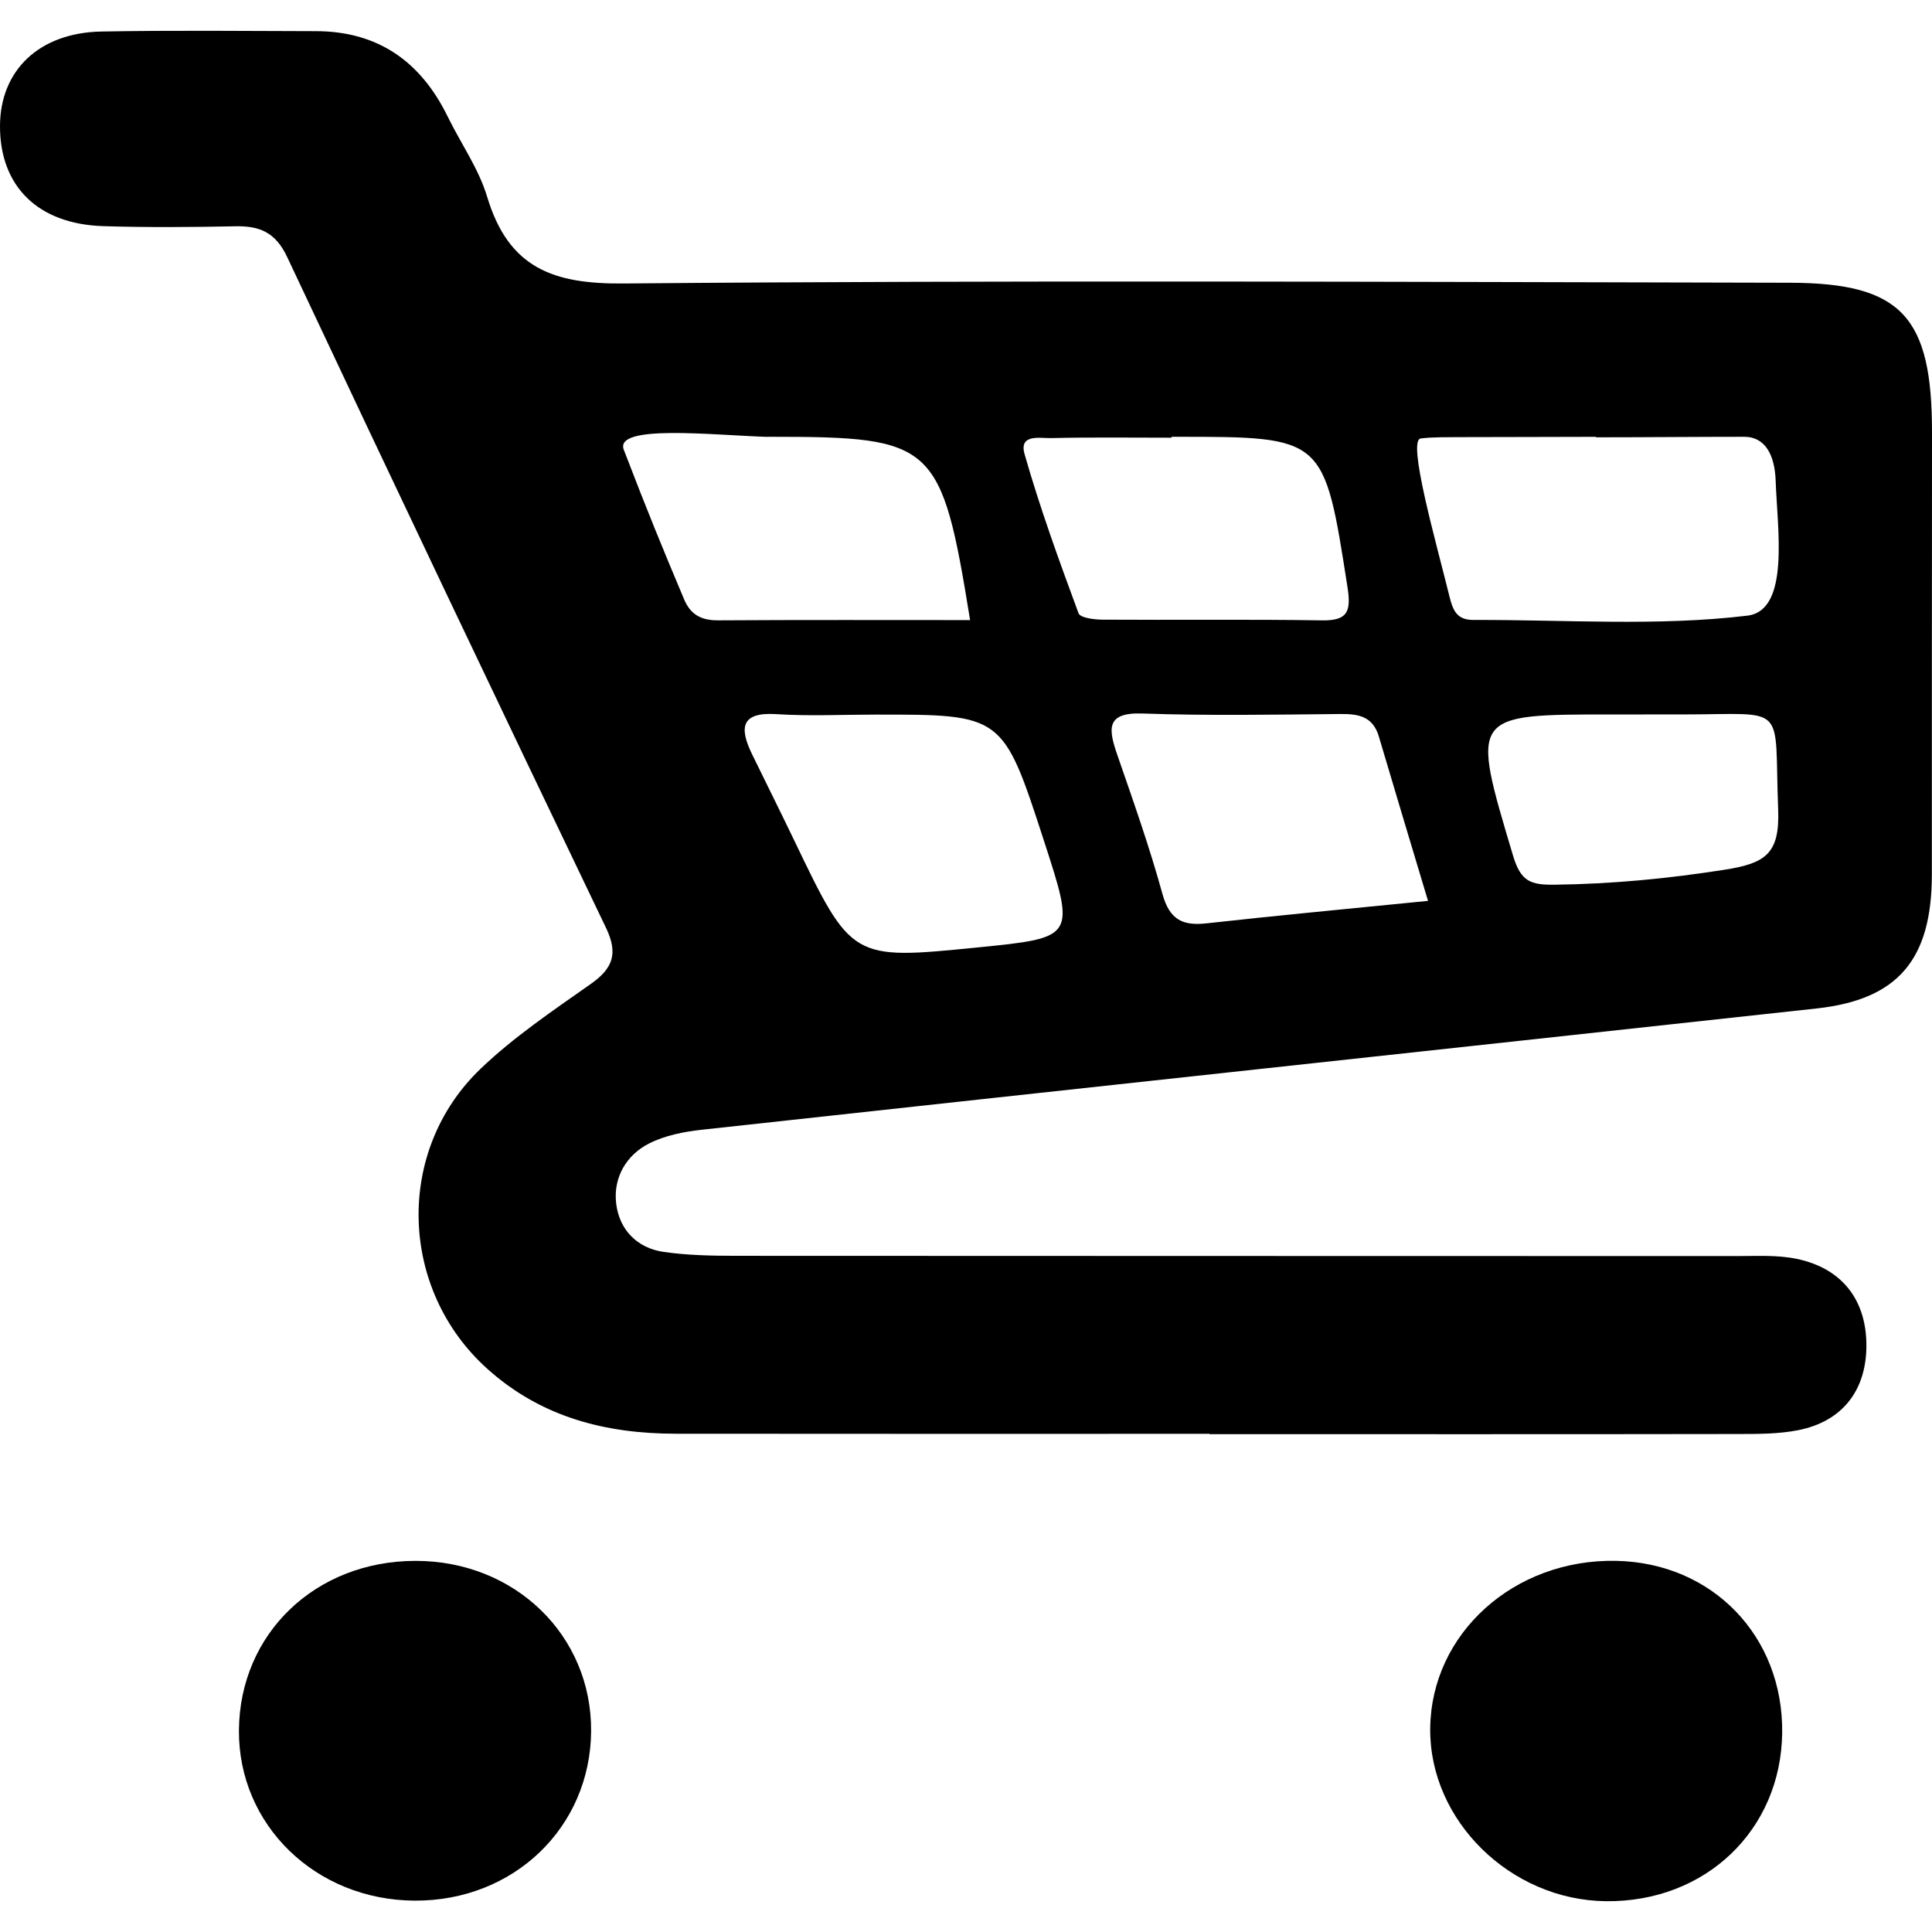<?xml version="1.0" encoding="utf-8"?>
<!-- Generator: Adobe Illustrator 16.0.5, SVG Export Plug-In . SVG Version: 6.00 Build 0)  -->
<!DOCTYPE svg PUBLIC "-//W3C//DTD SVG 1.1//EN" "http://www.w3.org/Graphics/SVG/1.1/DTD/svg11.dtd">
<svg version="1.1" xmlns="http://www.w3.org/2000/svg" xmlns:xlink="http://www.w3.org/1999/xlink" x="0px" y="0px" width="800px"
	 height="800px" viewBox="0 0 800 800" enable-background="new 0 0 800 800" xml:space="preserve">
<g id="Layer_1">
</g>
<g id="order">
	<g id="VEvb6B.tif">
		<g>
			<path fill-rule="evenodd" clip-rule="evenodd" d="M500.831,593.854c72.908,0,145.828,0.06,218.746-0.06
				c8.326-0.012,16.813,0.024,24.928-1.57c18.104-3.531,28.082-16.122,28.329-34.411c0.235-19.349-9.967-32.633-28.915-36.562
				c-8.079-1.665-16.649-1.136-24.974-1.136c-138.24-0.062-276.47-0.013-414.709-0.106c-9.85-0.012-19.781-0.223-29.513-1.63
				c-10.87-1.584-18.292-9.135-19.581-20.025c-1.278-10.729,4.198-20.099,13.648-24.87c6.59-3.342,14.387-4.855,21.809-5.676
				c153.859-16.849,307.741-33.418,461.599-50.219c33.77-3.693,47.723-20.274,47.744-55.495
				c0.023-60.971-0.01-121.942,0.059-182.902c0.059-48.062-12.568-61.99-58.803-62.109c-161.021-0.34-322.044-1.101-483.055,0.305
				c-28.913,0.259-47.51-6.261-56.421-35.891c-3.506-11.69-10.917-22.114-16.345-33.218c-11.28-23.087-29.172-35.316-54.476-35.375
				c-29.618-0.069-59.259-0.387-88.865,0.153C16.228,13.524,0.047,29.108,0,52.207c-0.046,24.952,15.737,40.593,42.761,41.438
				c18.21,0.562,36.455,0.422,54.676,0.058c9.966-0.2,16.602,2.369,21.491,12.757c43.607,92.781,87.683,185.341,132.016,277.759
				c5.182,10.811,2.721,16.858-6.391,23.273c-15.619,11.001-31.669,21.797-45.482,34.989
				c-35.668,34.099-33.816,91.491,2.721,124.321c22.418,20.158,49.152,26.841,78.008,26.875
				c73.681,0.094,147.351,0.035,221.031,0.035C500.831,593.76,500.831,593.808,500.831,593.854z M722.264,180.868
				c8.807,0,12.64,7.75,13.003,18.221c0.655,19.675,6.038,53.689-11.701,55.836c-36.971,4.467-75.511,1.666-113.431,1.782
				c-6.895,0.023-8.514-3.892-9.991-9.918c-5.427-22.057-17.611-64.759-11.83-65.229c1.443-0.129,2.731-0.575,15.618-0.551
				c18.961,0.012,37.933-0.129,56.891-0.129c0,0.071,0,0.129,0,0.199C681.306,181.079,701.803,180.868,722.264,180.868z
				 M432.334,348.327c12.979,39.936,12.979,39.936-27.579,43.992c-52.129,5.206-52.118,5.195-76.002-44.567
				c-5.698-11.865-11.585-23.639-17.354-35.469c-5.451-11.197-4.374-17.506,10.107-16.567c13.58,0.868,27.25,0.188,40.876,0.188
				C415.284,295.845,415.284,295.845,432.334,348.327z M499.542,382.343c-9.777,1.079-15.242-1.466-18.187-12.148
				c-5.356-19.476-12.111-38.553-18.712-57.63c-3.718-10.741-4.762-17.645,10.425-17.118c27.247,0.961,54.567,0.469,81.841,0.21
				c7.457-0.071,13.53,0.845,16.041,9.31c6.587,22.266,13.296,44.497,20.365,68.065
				C559.587,376.209,529.534,379.012,499.542,382.343z M297.54,256.87c-6.812,0.047-11.467-2.052-14.258-8.677
				c-9.028-21.433-15.114-36.242-24.975-61.934c-4.092-10.634,36.536-6.119,58.79-5.38c0.751,0.023,1.514-0.012,2.275-0.012
				c67.644,0,70.423,2.521,82.324,75.897C366.814,256.765,332.176,256.647,297.54,256.87z M487.349,180.868
				c61.146,0,60.9,0.047,70.608,62.191c1.608,10.248,0.049,13.987-10.575,13.824c-30.229-0.481-60.479-0.093-90.706-0.292
				c-3.494-0.024-9.369-0.705-10.085-2.674c-8.032-21.739-15.969-43.571-22.337-65.873c-2.425-8.513,6.485-6.531,10.952-6.636
				c16.627-0.399,33.252-0.165,49.89-0.165c0-0.118,0-0.234,0-0.375C485.846,180.868,486.598,180.868,487.349,180.868z
				 M696.961,295.834c43.863-0.024,37.602-5.218,39.337,39.279c0.739,18.655-5.416,22.43-22.605,25.093
				c-22.993,3.575-45.775,5.826-69.872,6.13c-10.002,0.131-14.081-1.242-17.305-12.041c-17.482-58.579-17.905-58.451,40.99-58.451
				c2.263,0,4.527,0,6.79,0C681.859,295.834,689.41,295.834,696.961,295.834z"/>
			<path fill-rule="evenodd" clip-rule="evenodd" d="M172.103,646.323c41.121,0,72.931,30.864,72.662,70.504
				c-0.269,39.844-32.069,70.4-73.06,70.189c-40.979-0.215-73.037-31.297-72.768-70.552
				C99.243,676.424,130.632,646.323,172.103,646.323z"/>
			<path fill-rule="evenodd" clip-rule="evenodd" d="M737.964,717.577c-0.507,40.254-31.766,70.107-72.968,69.671
				c-39.584-0.422-73.176-33.45-72.777-71.559c0.398-39.328,34.731-70.243,77.012-69.378
				C709.131,647.133,738.454,677.548,737.964,717.577z"/>
		</g>
	</g>
</g>
<g id="account" display="none">
	<path id="user-3-icon" display="inline" d="M799.844,799.365H0.164c0-99.209-2.823-139.363,14.98-177.93
		c17.894-38.754,53.062-62.996,110.682-76.285c145.086-33.42,144.673-44.834,127.66-76.164
		c-80.128-147.564-94.693-278.525-41.012-368.76C250.128,36.933,318.481,0.634,400.006,0.634c80.909,0,148.84,35.78,186.367,98.164
		c65.785,109.358,20.115,257.136-39.668,369.85c-16.77,31.605-17.152,43.135,127.479,76.502
		c57.619,13.289,92.787,37.531,110.68,76.285C802.607,659.867,799.844,698.908,799.844,799.365z M77.905,721.473h644.196
		c0.031-70.049-4.621-86.4-65.42-100.424c-82.904-19.111-161.76-36.49-187.564-93.02c-12.918-28.289-9.968-60.551,8.777-95.881
		c44.934-84.707,90.893-211.479,41.732-293.196c-23.439-38.964-65.922-60.423-119.62-60.423c-54.161,0-96.985,21.851-120.587,61.524
		c-38.514,64.734-23.014,171.078,42.52,291.764c19.105,35.184,22.3,67.432,9.491,95.842
		c-25.826,57.279-105.058,74.271-188.096,93.393C82.529,635.072,77.875,651.424,77.905,721.473z"/>
</g>
<g id="clock" display="none">
	<g display="inline">
		<g>
			<path d="M399.999,80.001c85.47,0,165.829,33.287,226.274,93.725C686.719,234.168,720,314.521,720,400.001
				c0,85.482-33.281,165.829-93.727,226.272c-60.445,60.438-140.805,93.729-226.274,93.729c-85.479,0-165.831-33.291-226.28-93.729
				c-60.431-60.443-93.718-140.79-93.718-226.272c0-85.48,33.288-165.833,93.718-226.275
				C234.168,113.288,314.52,80.001,399.999,80.001 M399.999,0C179.09,0,0,179.086,0,400.001C0,620.913,179.09,800,399.999,800
				C620.906,800,800,620.913,800,400.001C800,179.086,620.906,0,399.999,0L399.999,0z"/>
		</g>
		<g>
			<polygon points="531.717,588.282 360,416.562 360,240 439.998,240 439.998,383.434 588.28,531.71 			"/>
		</g>
	</g>
</g>
<g id="userguide" display="none">
	<g display="inline">
		<path d="M395.889,569.65c-24.223-0.039-43.835,19.572-43.835,43.795c0,0.043,0,0.043,0,0.043
			c-0.041,24.227,19.572,43.877,43.796,43.877c24.184,0,43.836-19.611,43.836-43.795c0,0,0-0.041,0-0.082
			C439.686,589.303,420.114,569.693,395.889,569.65z"/>
		<path d="M395.85,144.881c-82.479,0-170.192,59.955-170.192,171.104c0,23.476,19.03,42.548,42.549,42.548
			c23.56,0,42.547-19.072,42.547-42.548c0-59.127,44.127-86.009,85.097-86.009c31.786,0,85.095,9.307,85.095,71.84
			c0,22.146-5.859,48.032-48.902,71.758c-29.252,16.04-78.74,57.672-78.74,111.688c0,23.477,19.029,42.549,42.548,42.549
			c23.557,0,42.548-19.072,42.548-42.549c0-7.893,16.827-27.338,34.694-37.188c61.661-33.947,92.945-83.185,92.945-146.258
			C566.037,193.412,480.569,144.881,395.85,144.881z"/>
		<path d="M399.999,0C179.103,0,0,179.102,0,399.999C0,620.896,179.103,800,399.999,800C620.896,800,800,620.896,800,399.999
			C800,179.102,620.896,0,399.999,0z M399.999,724.082c-178.679,0-324.081-145.404-324.081-324.083
			c0-178.678,145.402-324.08,324.081-324.08c178.68,0,324.082,145.402,324.082,324.08
			C724.081,578.678,578.679,724.082,399.999,724.082z"/>
	</g>
</g>
<g id="menu" display="none">
	<path id="menu-2-icon" display="inline" d="M123.745,698.255H0V580.549h123.745V698.255z M123.745,341.146H0v117.706h123.745
		V341.146z M123.745,101.745H0v117.706h123.745V101.745z M213.52,101.745v117.706H800V101.745H213.52z M213.52,458.853H800V341.146
		H213.52V458.853z M213.52,698.255H800V580.549H213.52V698.255z"/>
</g>
</svg>
